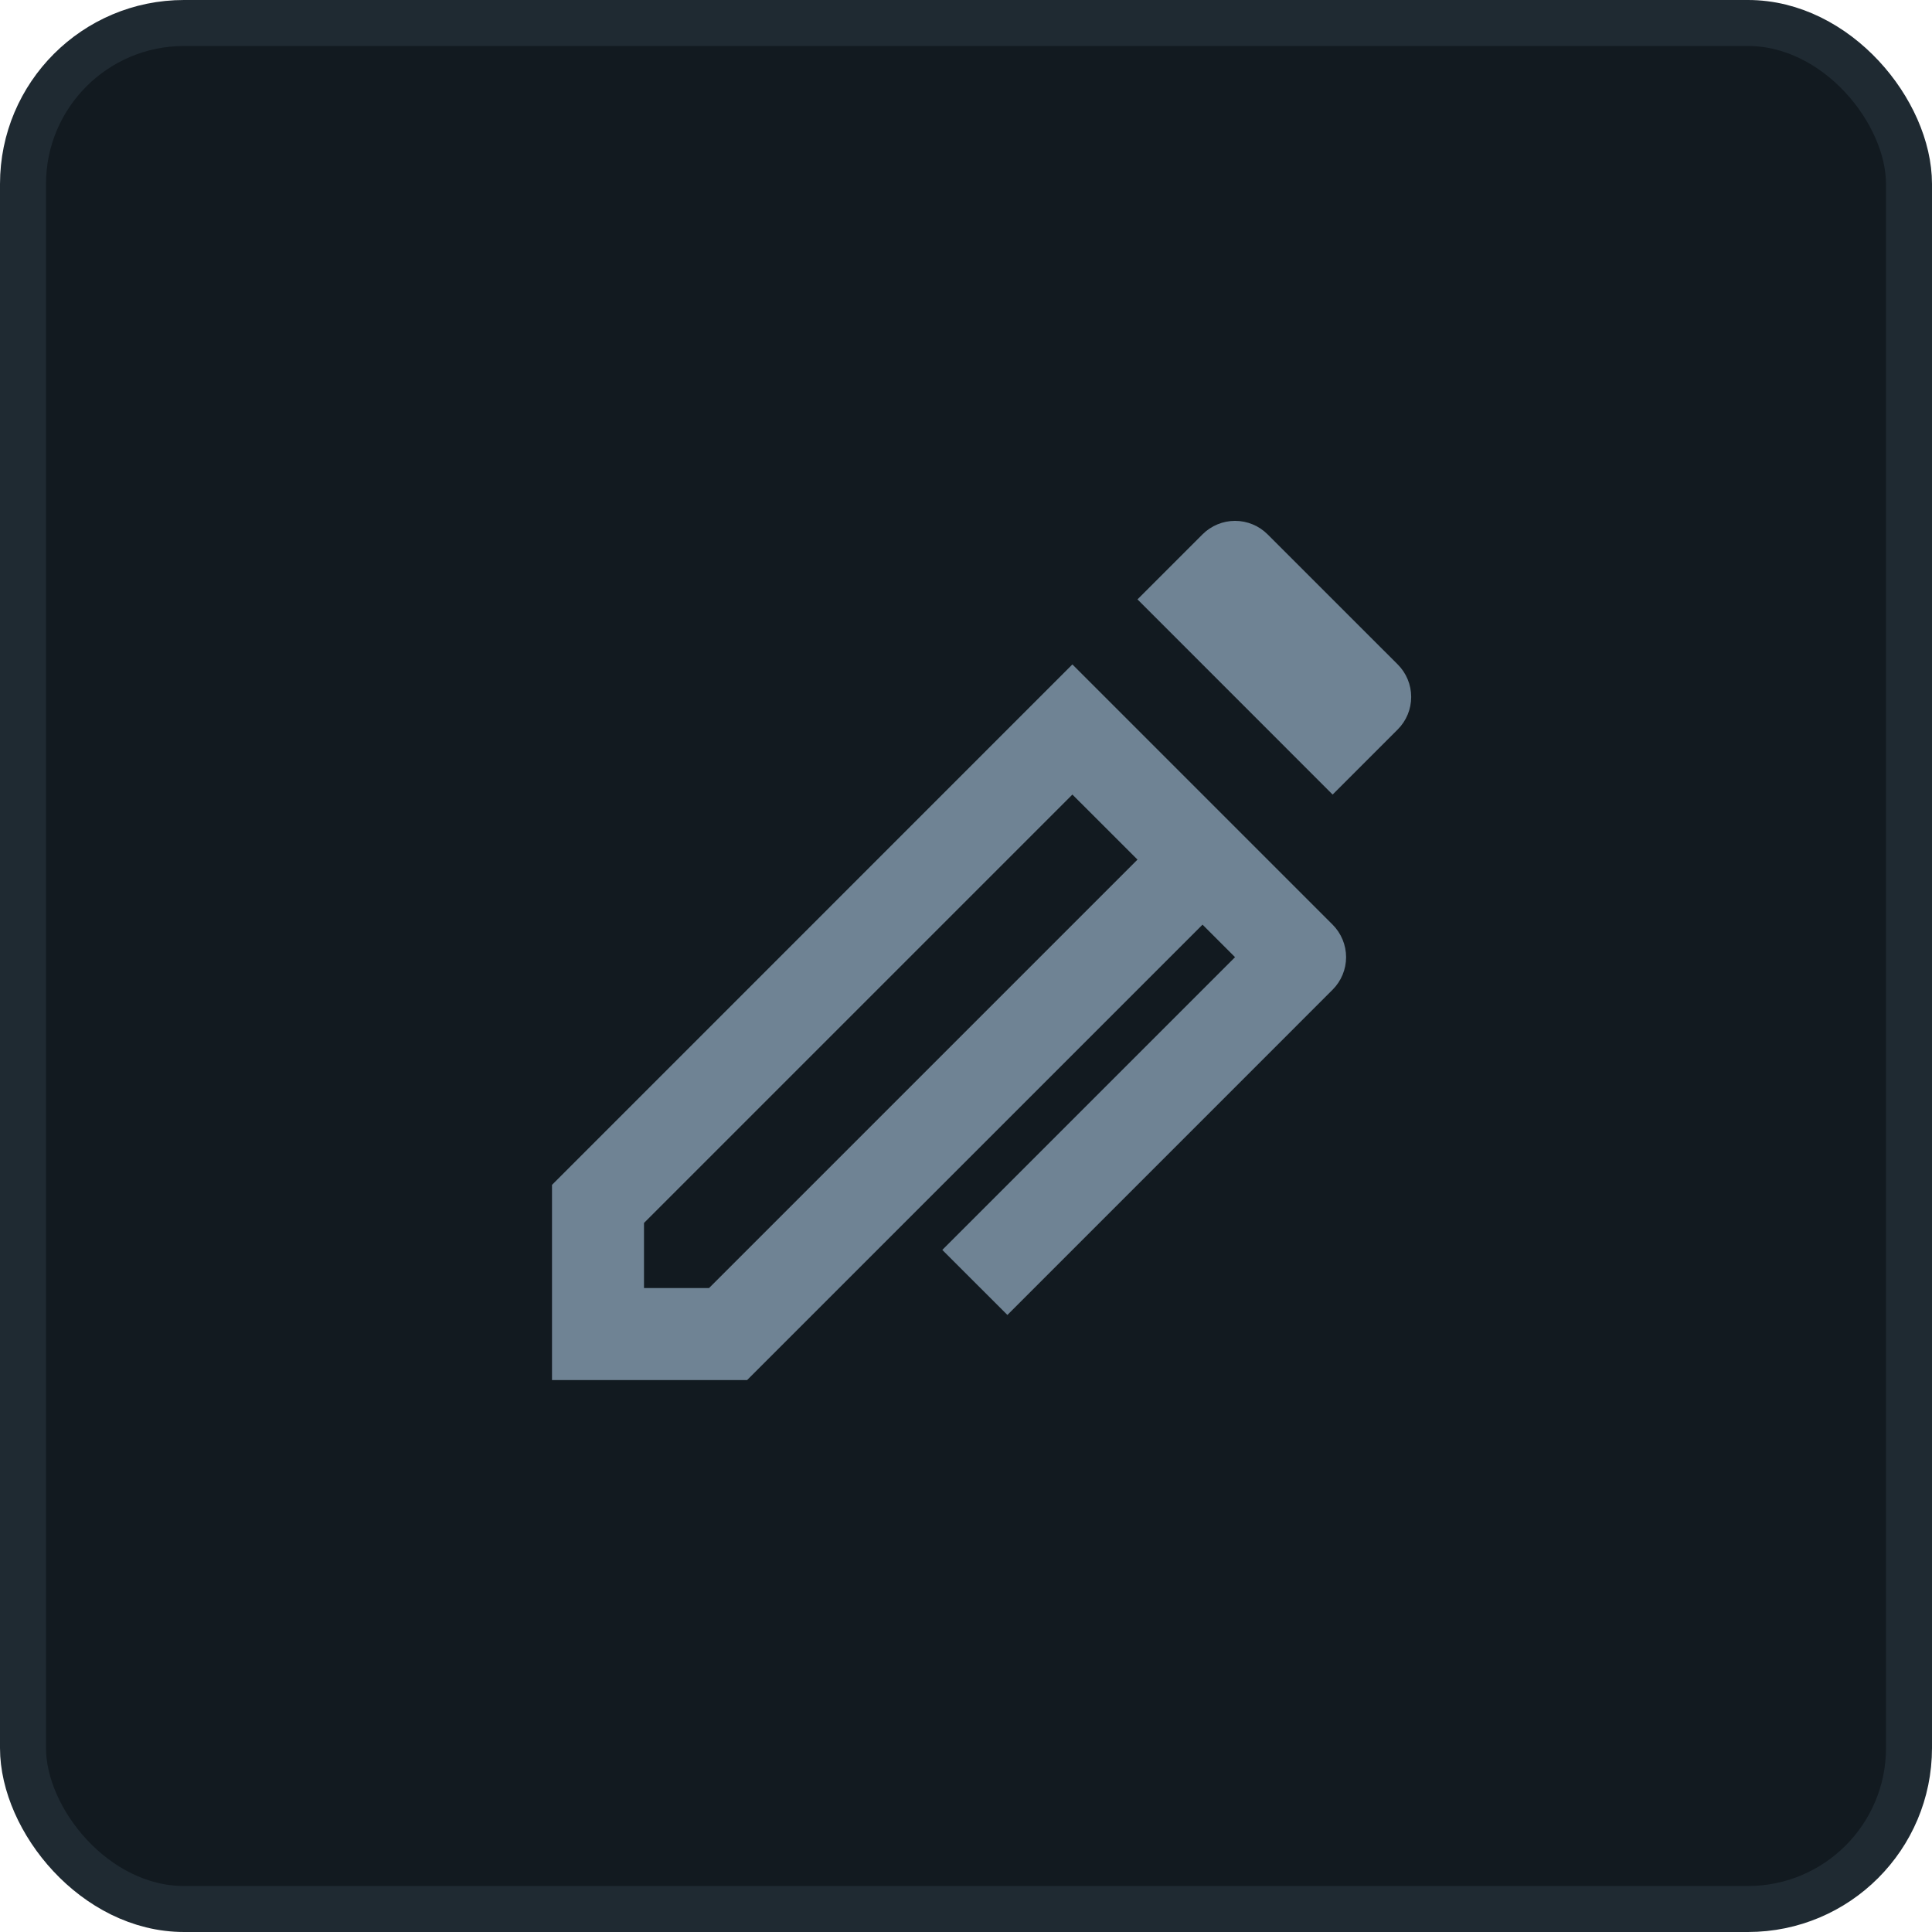 <svg width="42" height="42" viewBox="0 0 42 42" fill="none" xmlns="http://www.w3.org/2000/svg">
<rect x="0.5" y="0.5" width="41" height="41" rx="3.5" fill="#121A20"/>
<g clip-path="url(#clip0_1_556)">
<path d="M26.849 20.808L26.142 20.101L16.242 30.001H12V25.758L23.313 14.444L28.97 20.101C29.157 20.289 29.263 20.543 29.263 20.808C29.263 21.073 29.157 21.328 28.97 21.515L21.9 28.586L20.485 27.172L26.849 20.808ZM24.728 18.687L23.313 17.273L14 26.586V28.001H15.414L24.728 18.687ZM27.556 11.616L30.385 14.444C30.573 14.632 30.678 14.886 30.678 15.151C30.678 15.416 30.573 15.671 30.385 15.858L28.97 17.273L24.728 13.03L26.142 11.616C26.329 11.429 26.584 11.323 26.849 11.323C27.114 11.323 27.369 11.429 27.556 11.616Z" fill="#6F8394"/>
</g>
<rect x="0.5" y="0.5" width="41" height="41" rx="3.5" stroke="#1F2A32"/>
<defs>
<clipPath id="clip0_1_556">
<rect width="24" height="24" fill="white" transform="translate(9 9)"/>
</clipPath>
</defs>
</svg>
